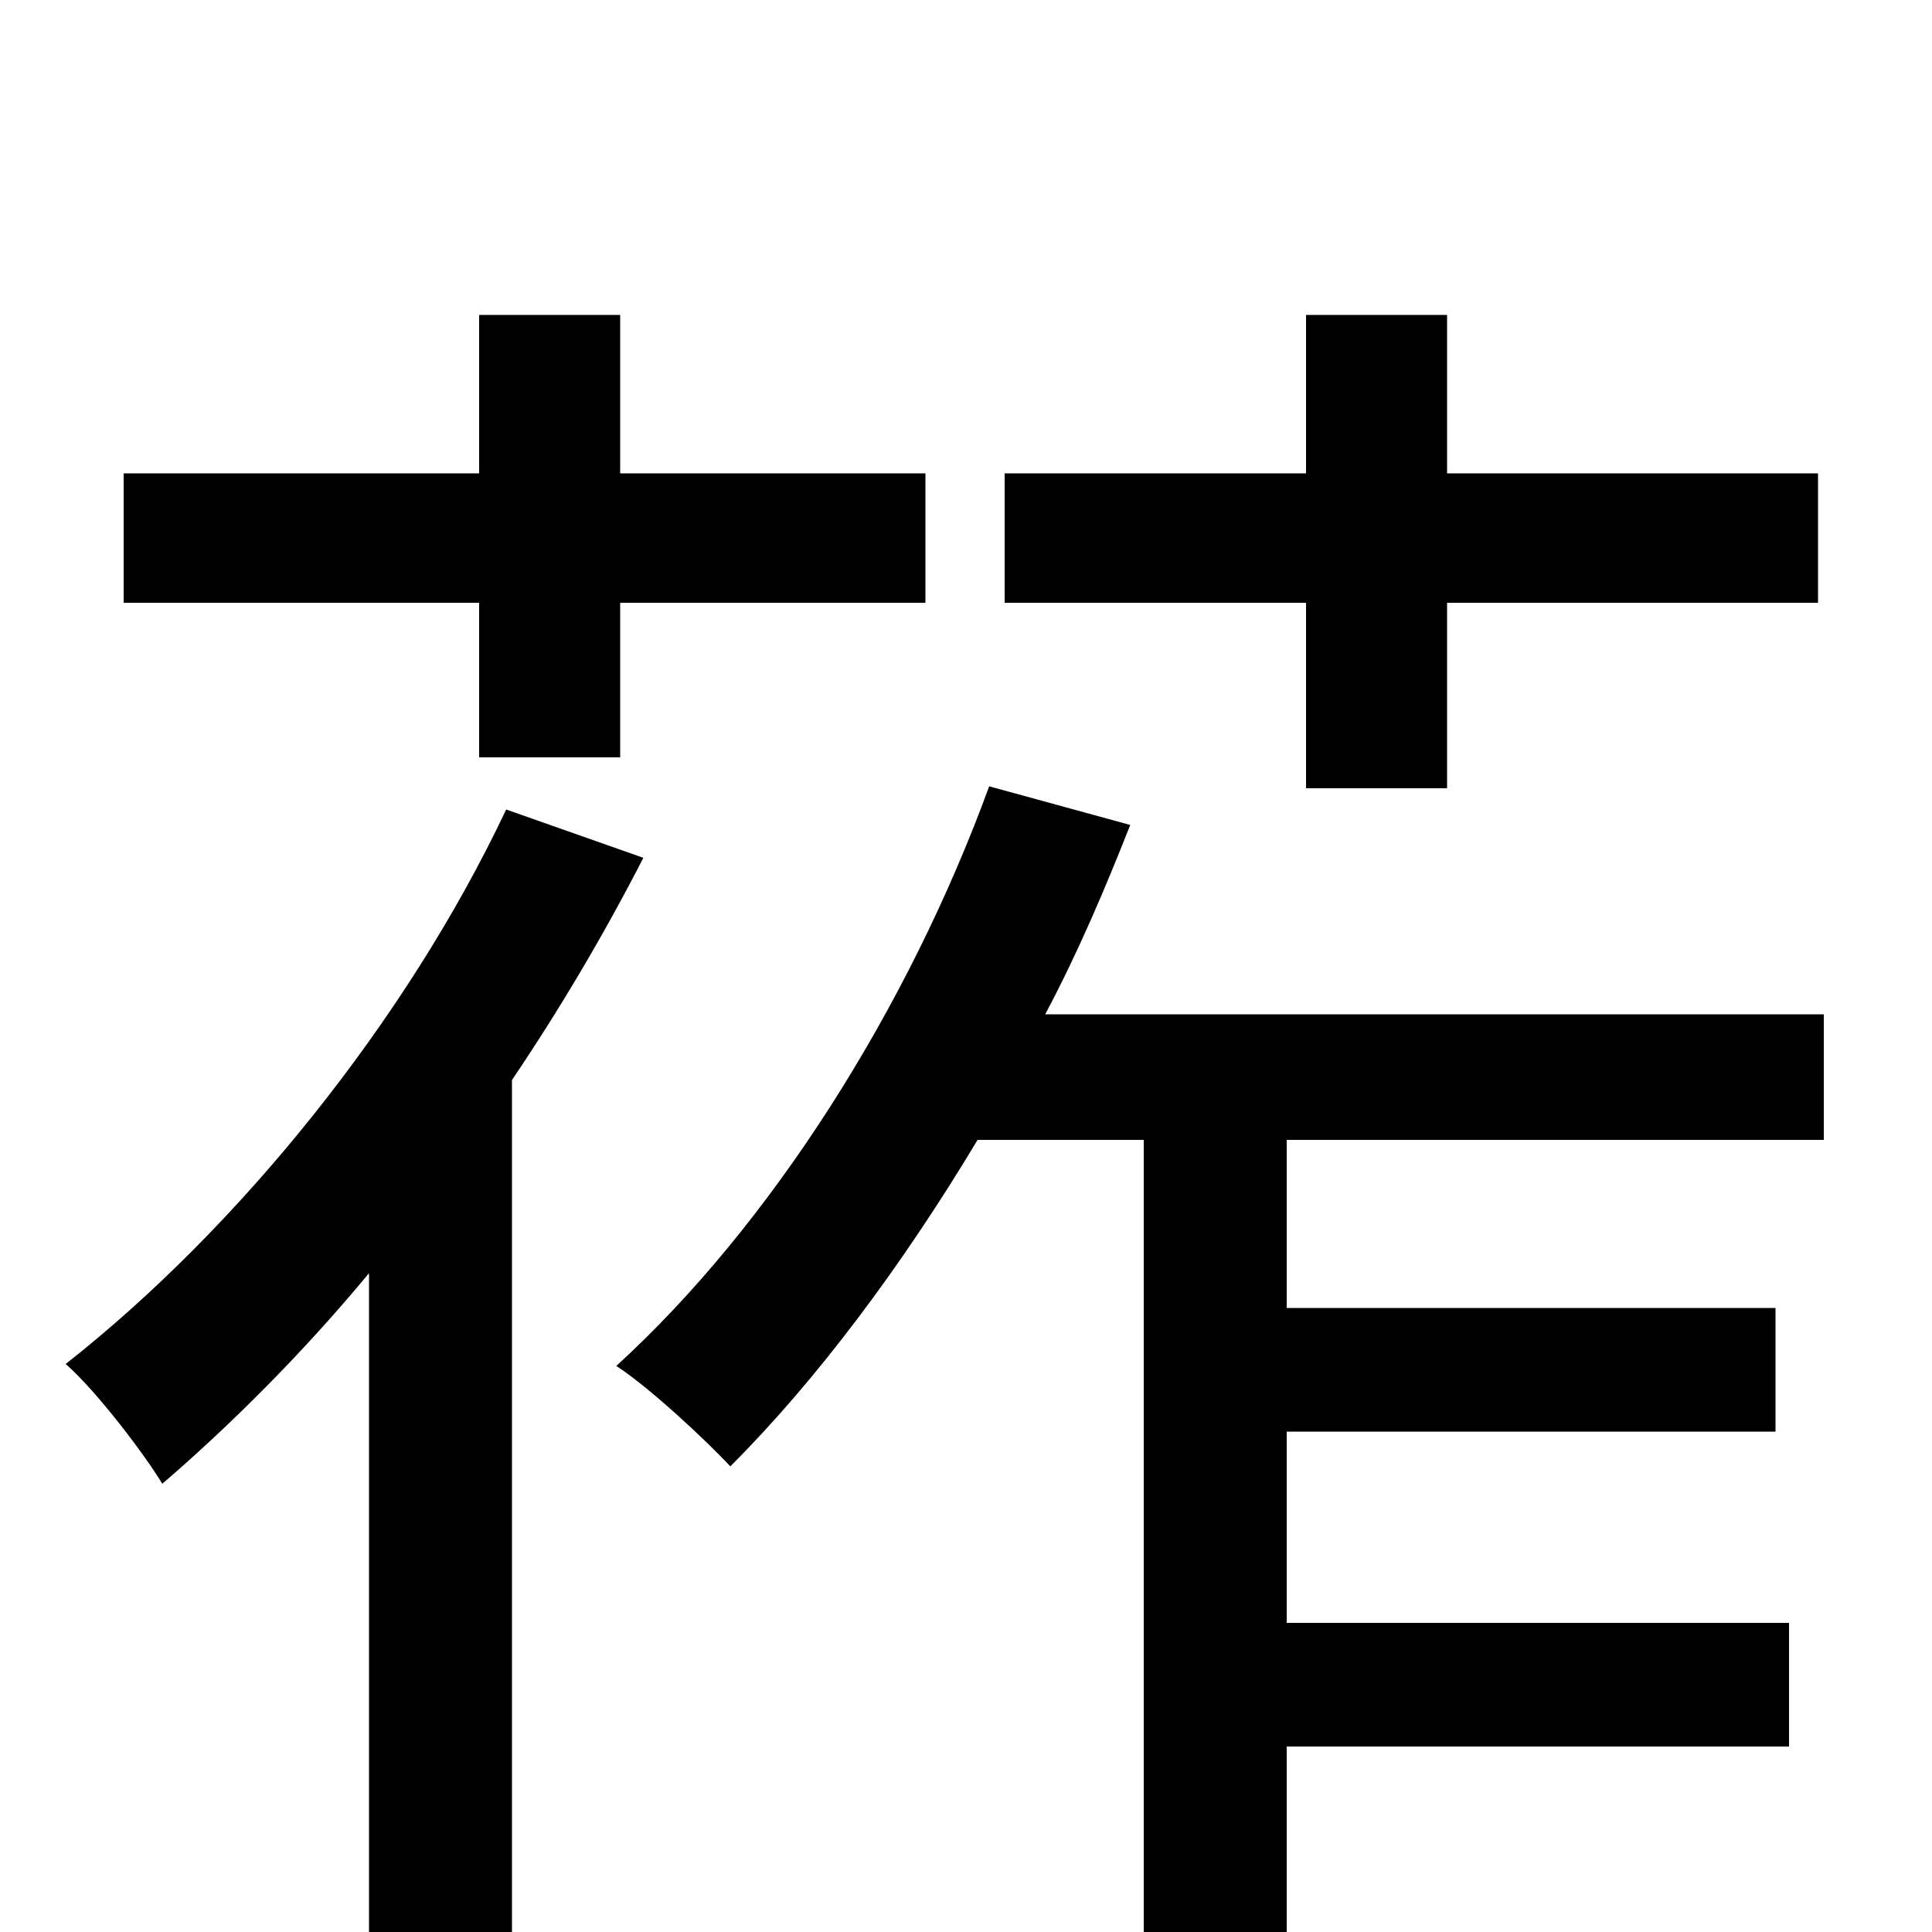 <svg xmlns="http://www.w3.org/2000/svg" viewBox="0 -1000 1000 1000">
	<path fill="#000000" d="M676 -592H749V-688H941V-755H749V-837H676V-755H520V-688H676ZM248 -608H321V-688H479V-755H321V-837H248V-755H64V-688H248ZM262 -581C210 -471 123 -364 34 -294C50 -280 75 -247 84 -232C120 -263 157 -300 191 -341V76H265V-441C290 -478 313 -517 333 -556ZM944 -410V-475H541C558 -507 572 -540 585 -573L512 -593C470 -478 399 -366 319 -293C336 -282 366 -254 378 -241C423 -286 467 -345 506 -410H592V76H666V-96H926V-160H666V-259H919V-323H666V-410Z"/>
</svg>